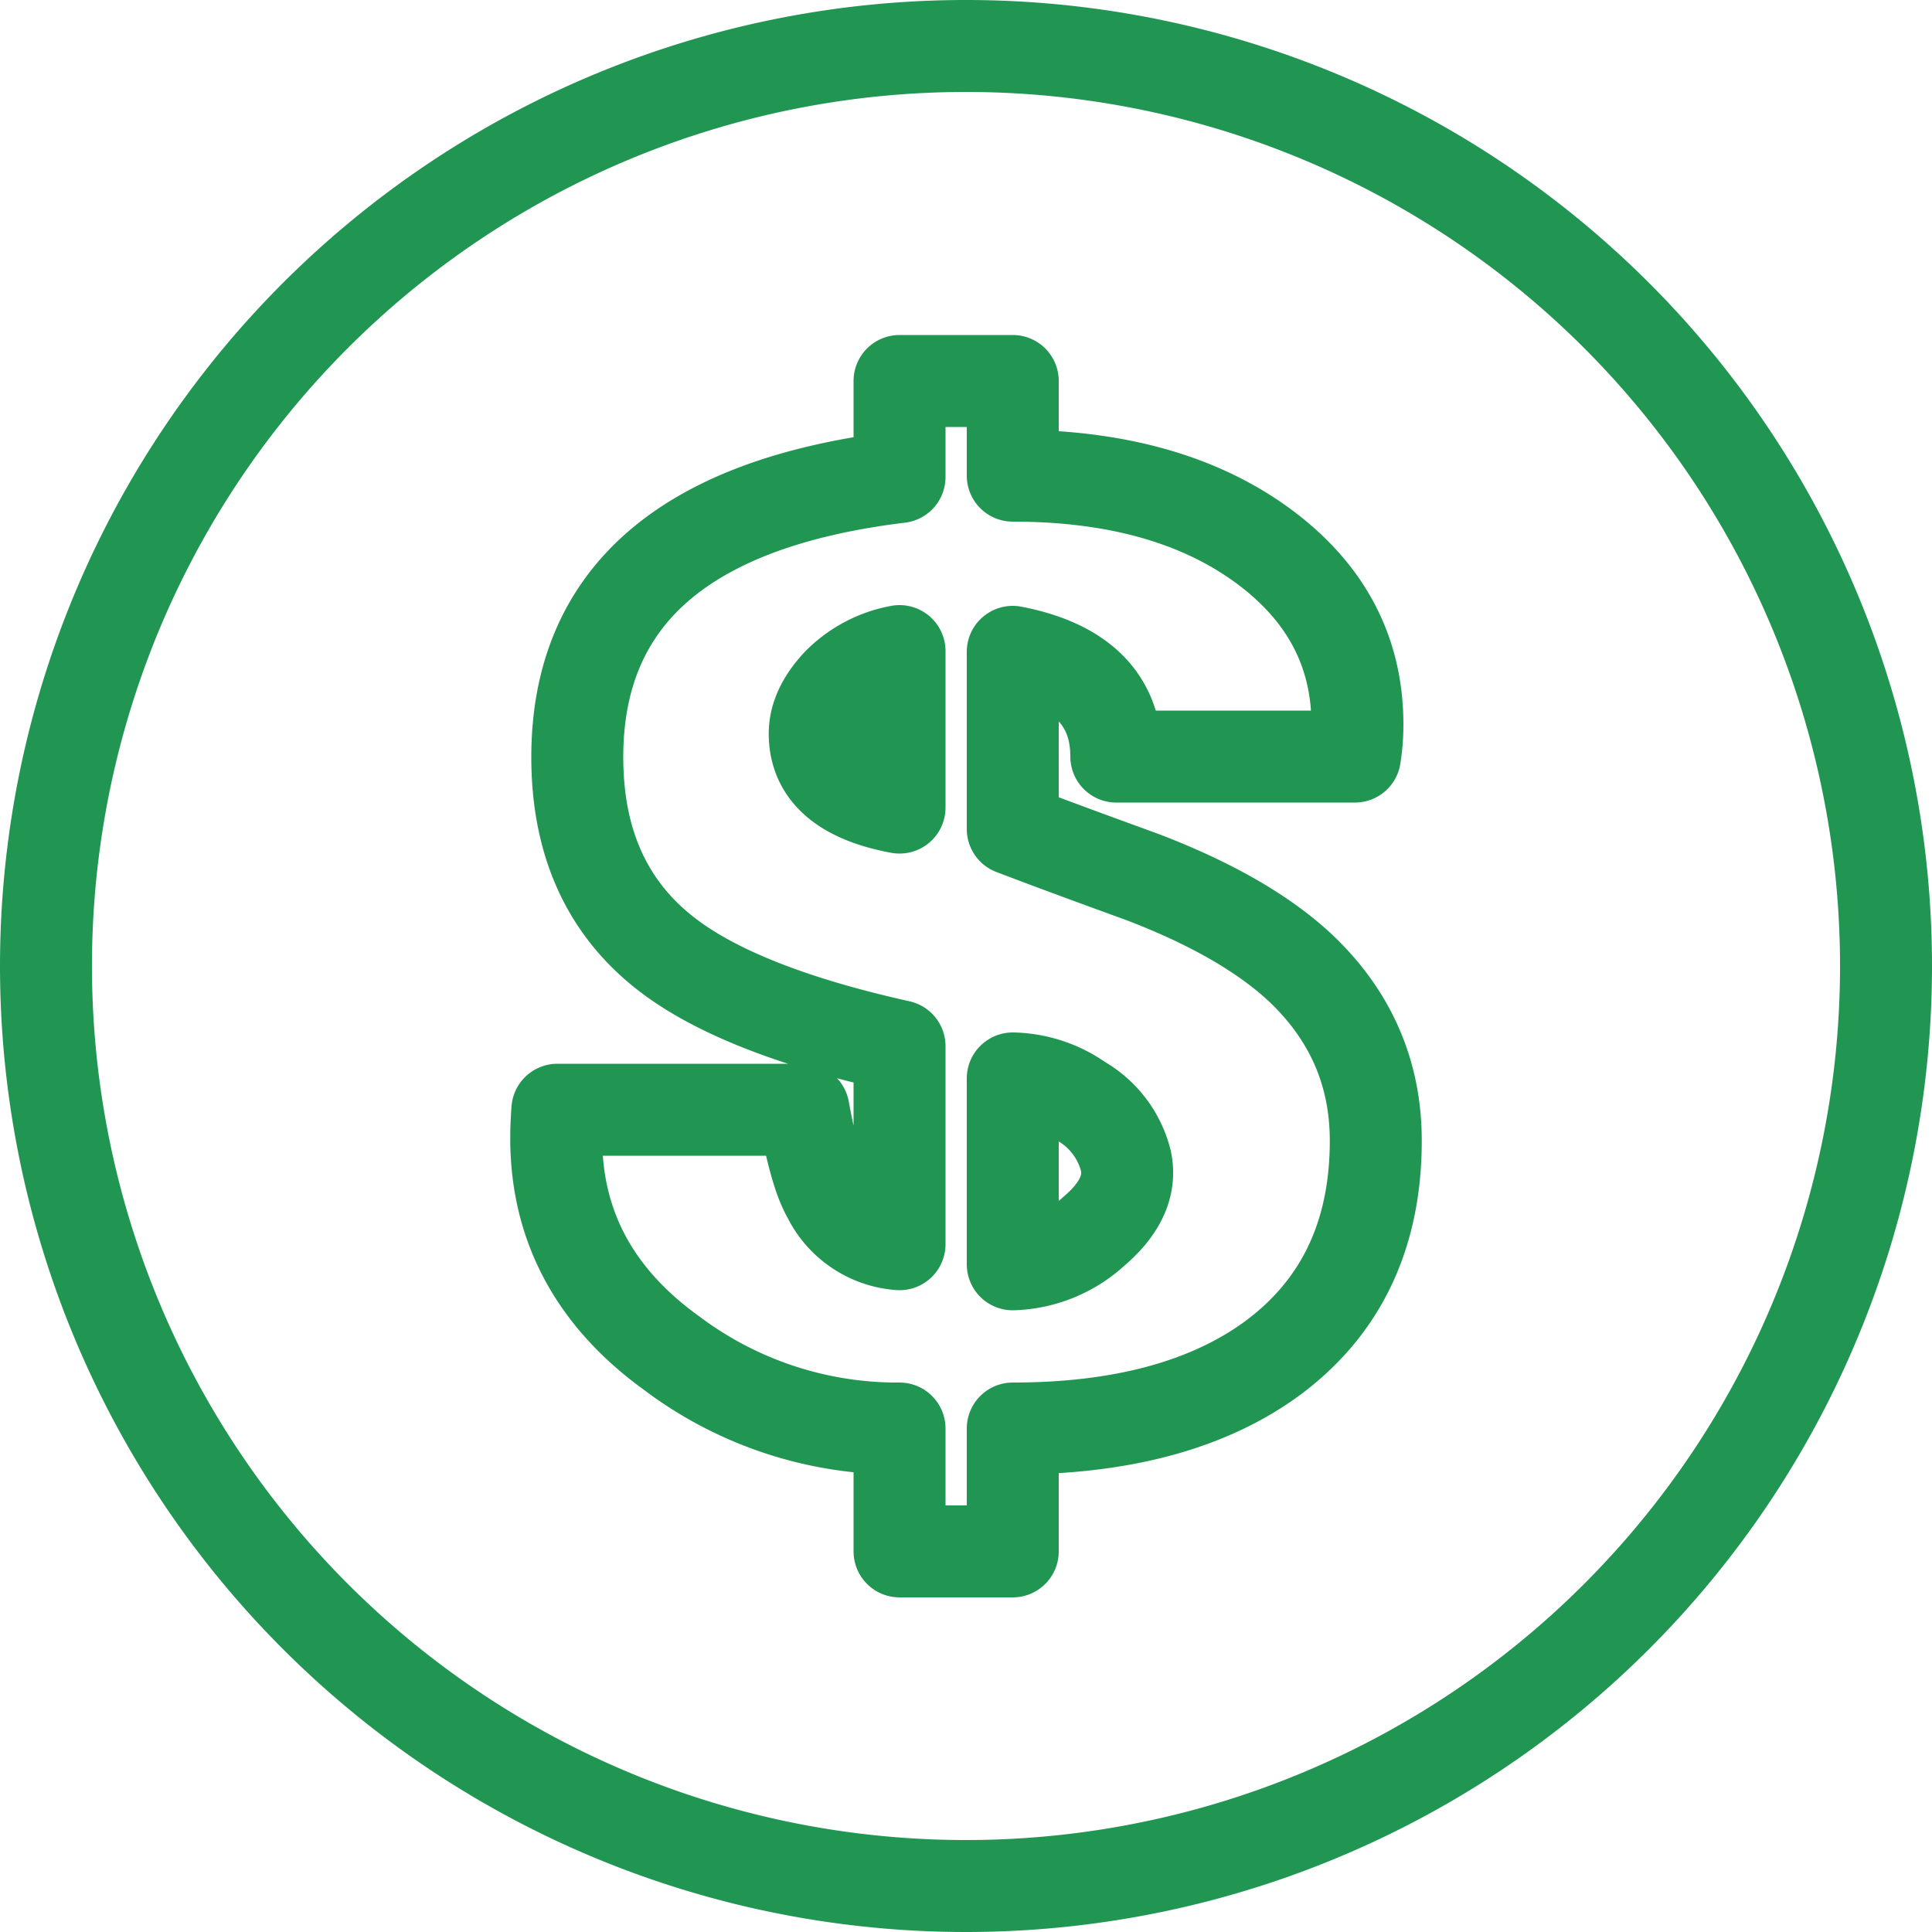 <svg xmlns="http://www.w3.org/2000/svg" width="10" height="10" fill="none" viewBox="0 0 10 10">
    <path stroke="#219653" stroke-linecap="round" stroke-linejoin="round" stroke-miterlimit="10" stroke-width=".476" d="M4.656 1.972h.586v.49c.54 0 .975.124 1.306.371.318.238.478.543.478.917 0 .056-.004.11-.013.166H5.778c0-.292-.179-.473-.536-.542v.917c.225.086.45.168.675.25.352.135.621.29.81.465.261.245.394.545.394.898 0 .487-.179.863-.536 1.127-.331.242-.78.363-1.343.363v.636h-.586v-.636a1.94 1.94 0 0 1-1.178-.389c-.4-.288-.599-.66-.599-1.114 0-.046.002-.095.006-.147h1.274c.04.216.08.365.127.446a.447.447 0 0 0 .37.25V5.415c-.553-.123-.95-.281-1.198-.47-.314-.239-.47-.581-.47-1.026 0-.831.556-1.315 1.668-1.45v-.497zm-.318 1.566c-.08.086-.121.171-.121.26 0 .2.147.328.439.382v-.81a.598.598 0 0 0-.318.168zm.904 3.006a.65.65 0 0 0 .42-.171c.136-.116.192-.236.166-.363a.496.496 0 0 0-.236-.312.627.627 0 0 0-.35-.116v.962z"/>
    <path stroke="#219653" stroke-linecap="round" stroke-linejoin="round" stroke-miterlimit="10" stroke-width=".476" d="M5 9.762A4.762 4.762 0 1 0 5 .238a4.762 4.762 0 0 0 0 9.524z"/>
</svg>
